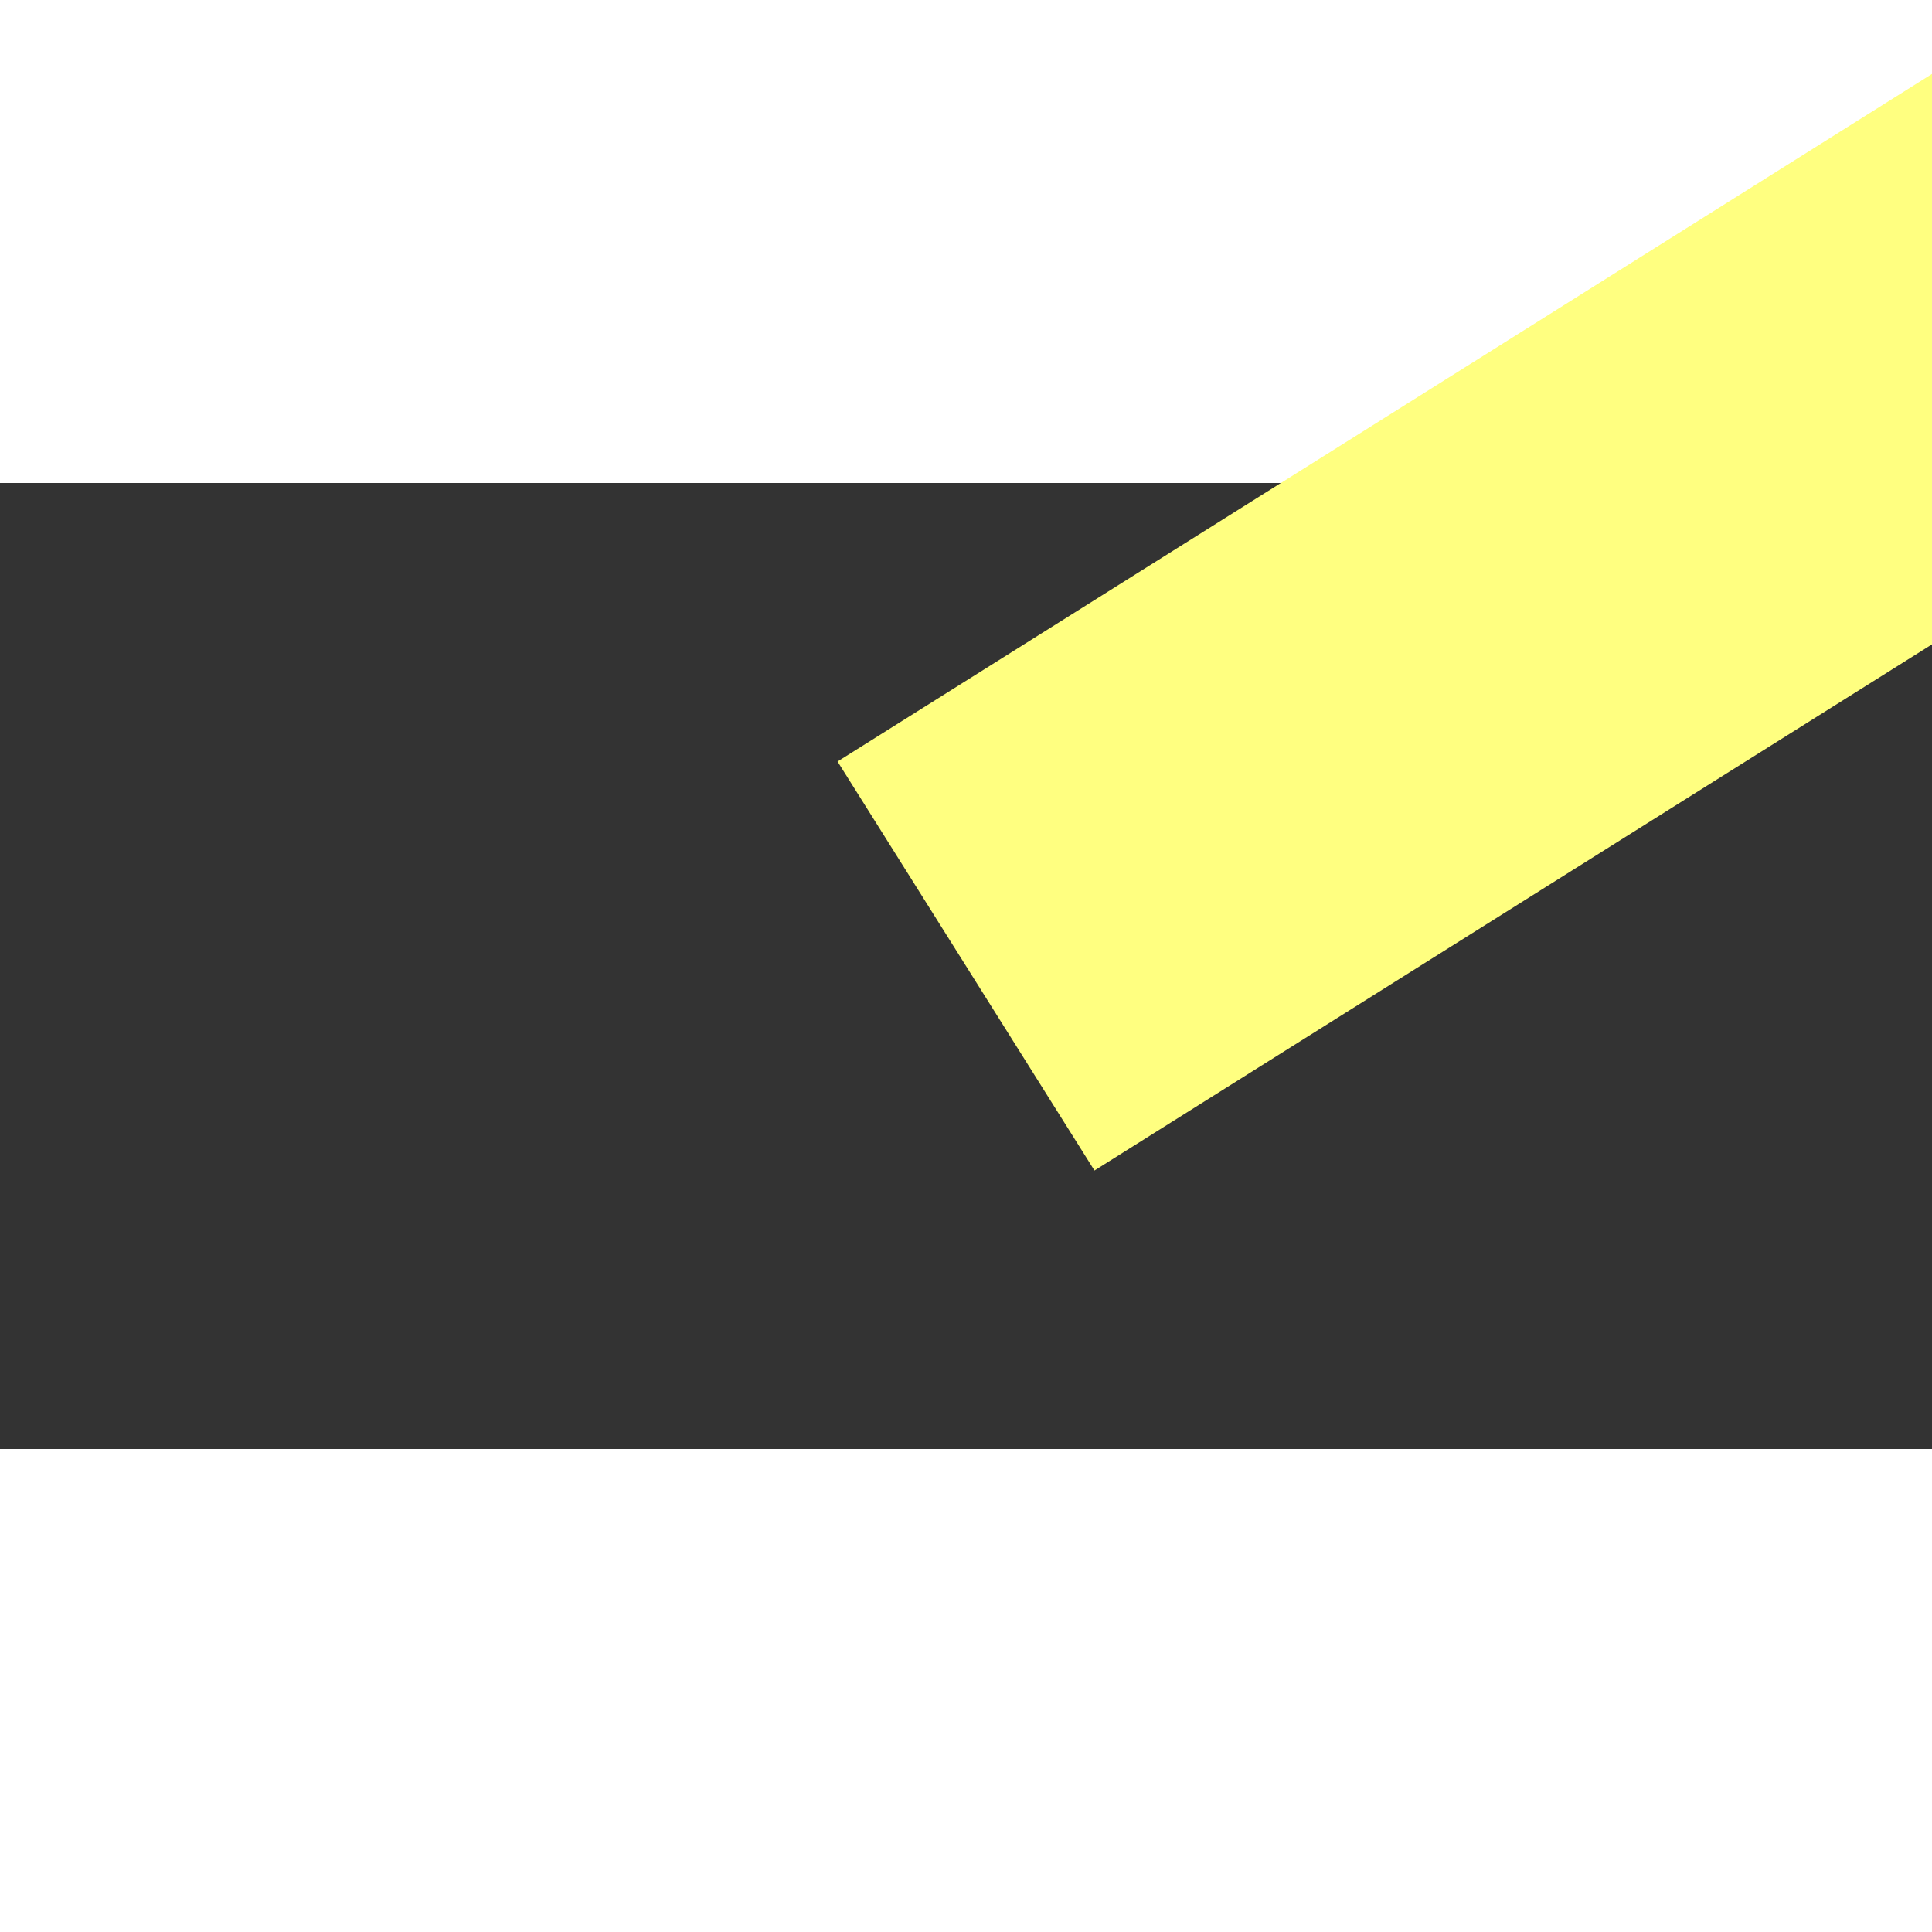 ﻿<?xml version="1.0" encoding="utf-8"?>
<svg version="1.1" xmlns:xlink="http://www.w3.org/1999/xlink" width="4px" height="4px" preserveAspectRatio="xMinYMid meet" viewBox="950 1493  4 2" xmlns="http://www.w3.org/2000/svg">
  <rect x="950" y="1493" width="4" height="2" fill="#333333" stroke="none"/>
  <path d="M 0 127  L 78 78  L 89.24 4.942  " stroke-width="1" stroke="#ffff80" fill="none" transform="matrix(1 0 0 1 952 1367 )" />
  <path d="M 95.314 6.888  L 90 0  L 82.861 4.972  L 95.314 6.888  Z " fill-rule="nonzero" fill="#ffff80" stroke="none" transform="matrix(1 0 0 1 952 1367 )" />
</svg>